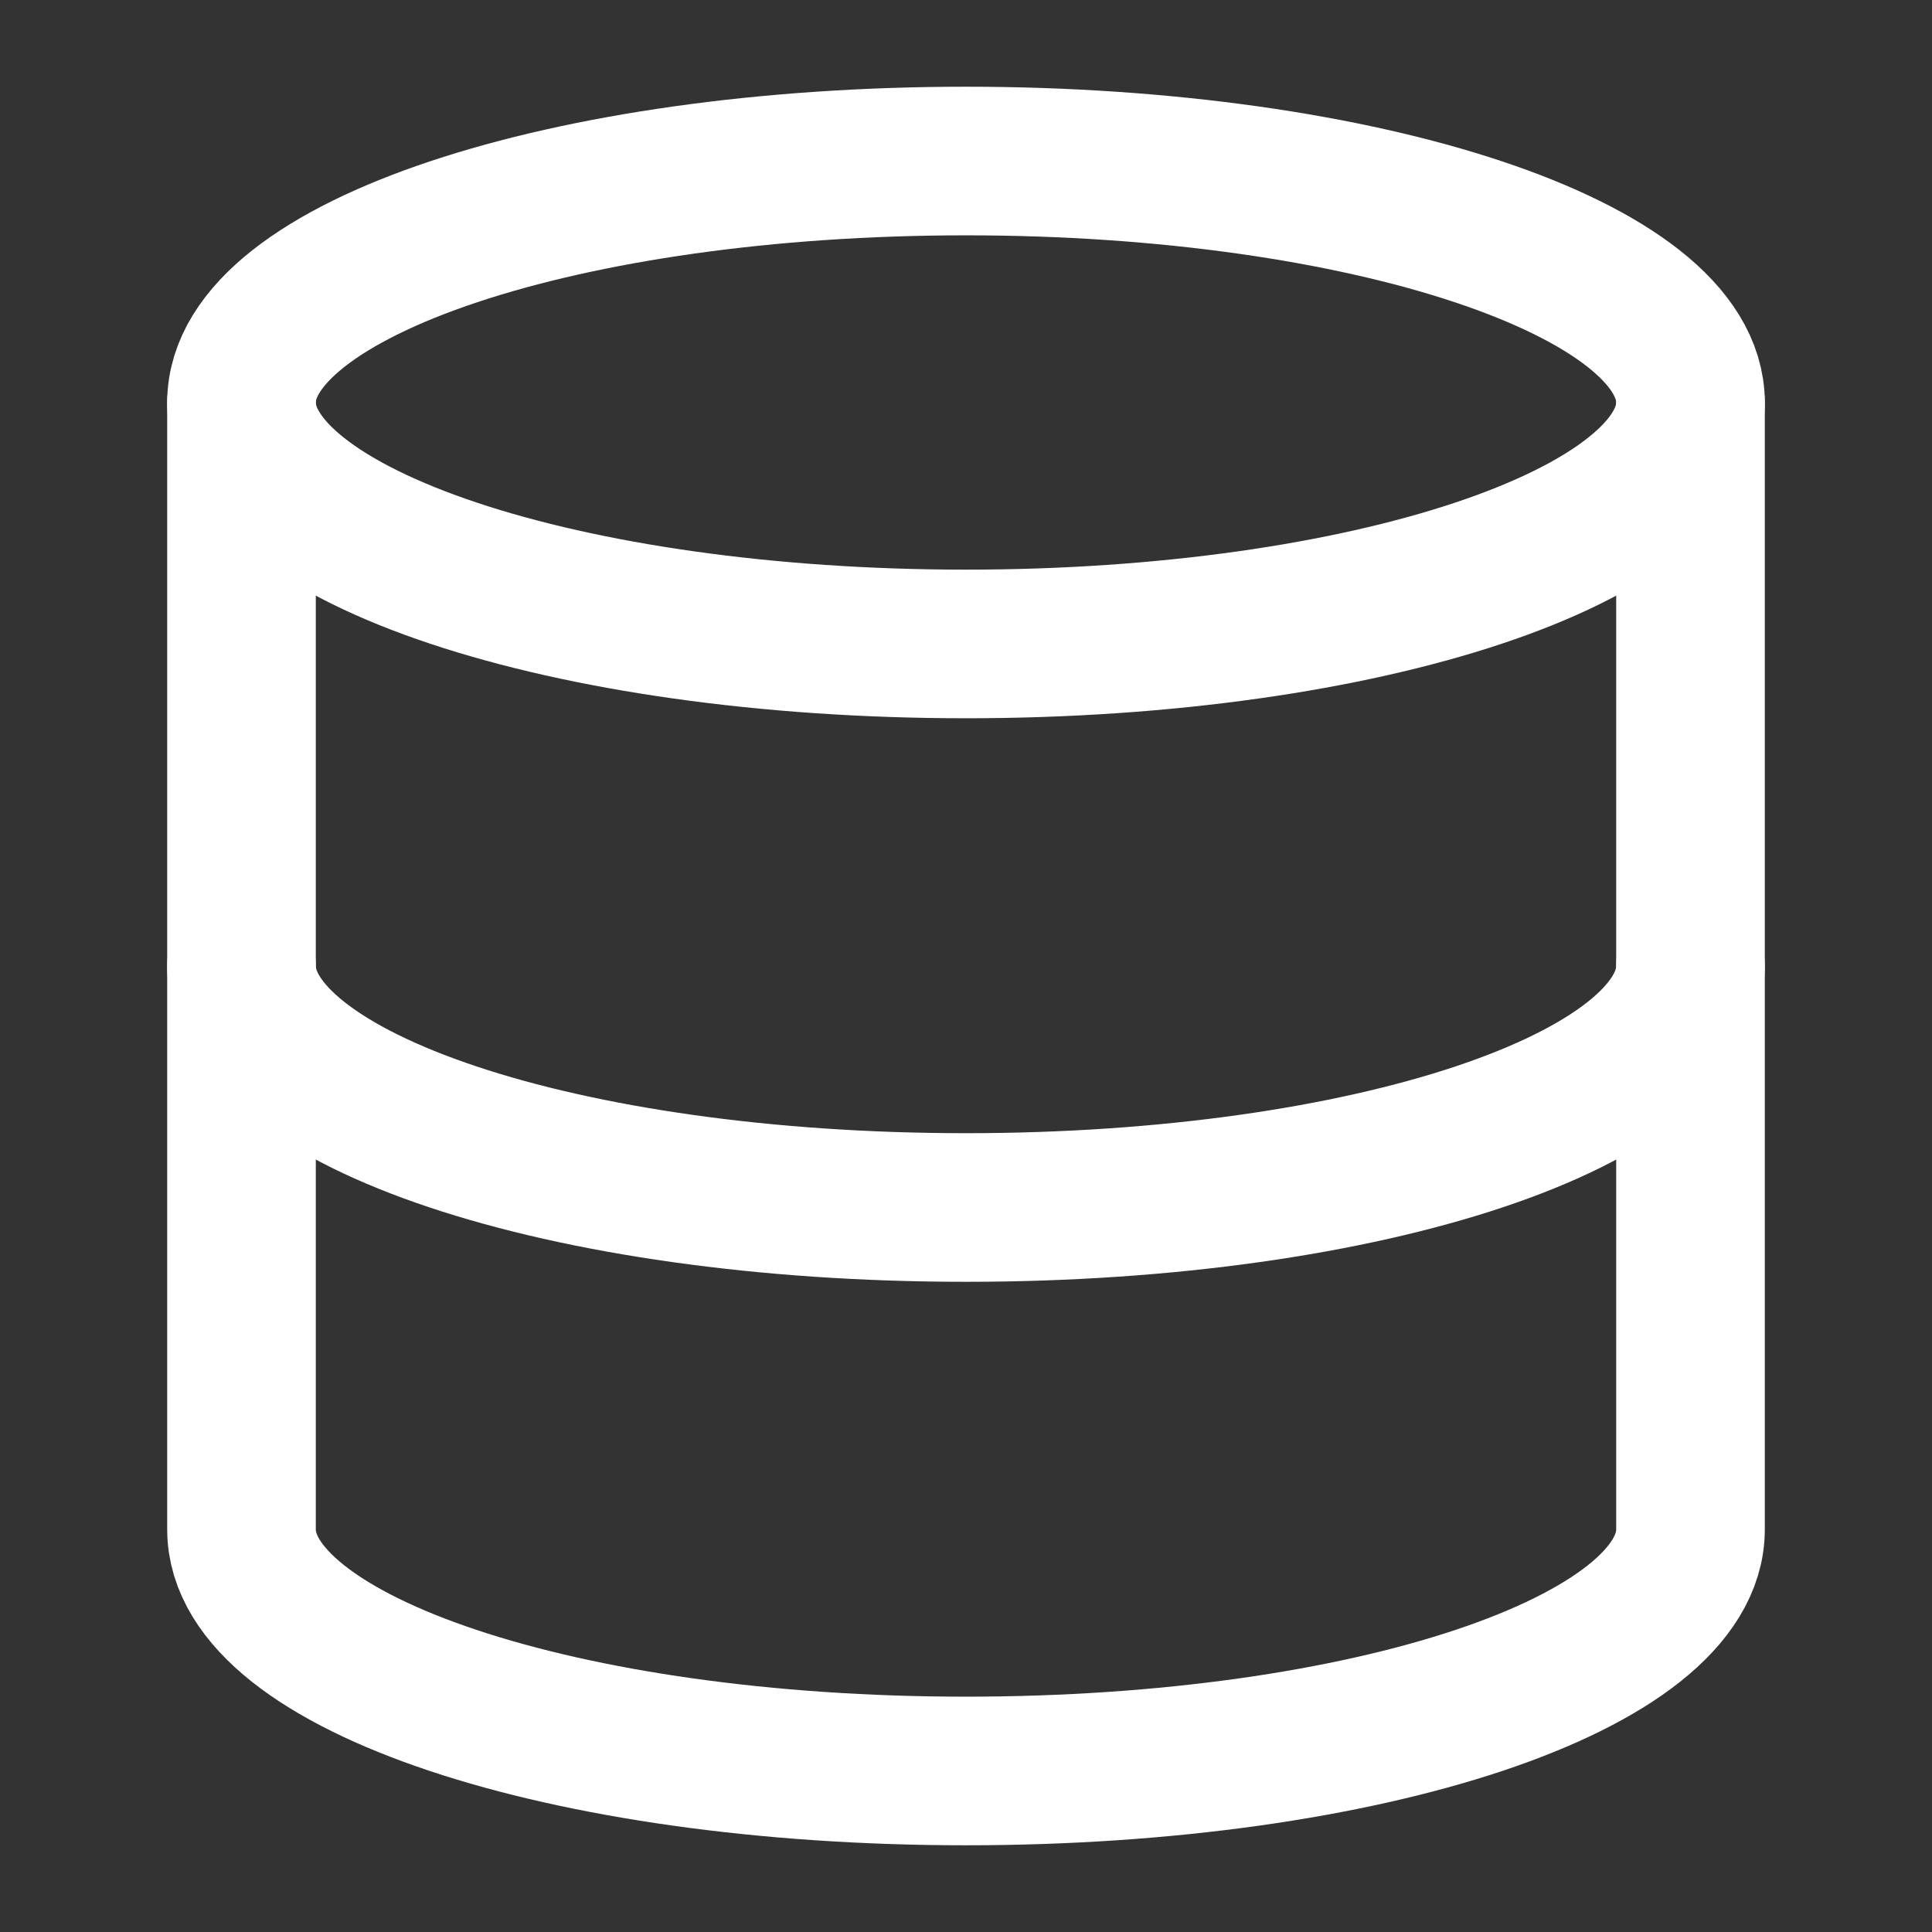 <svg width="26" height="26" viewBox="0 0 26 26" fill="none" xmlns="http://www.w3.org/2000/svg">
<rect x="0" y="0" width="26" height="26" fill="#333333" stroke="none"/>
<path d="M13 8.666C18.385 8.666 22.75 7.211 22.75 5.417C22.75 3.622 18.385 2.167 13 2.167C7.615 2.167 3.25 3.622 3.25 5.417C3.25 7.211 7.615 8.666 13 8.666Z" stroke="white" stroke-width="2" stroke-linecap="round" stroke-linejoin="round"/>
<path d="M22.75 13C22.75 14.798 18.417 16.25 13 16.25C7.583 16.25 3.25 14.798 3.25 13" stroke="white" stroke-width="2" stroke-linecap="round" stroke-linejoin="round"/>
<path d="M3.25 5.417V20.583C3.25 22.381 7.583 23.833 13 23.833C18.417 23.833 22.75 22.381 22.75 20.583V5.417" stroke="white" stroke-width="2" stroke-linecap="round" stroke-linejoin="round"/>
</svg>
